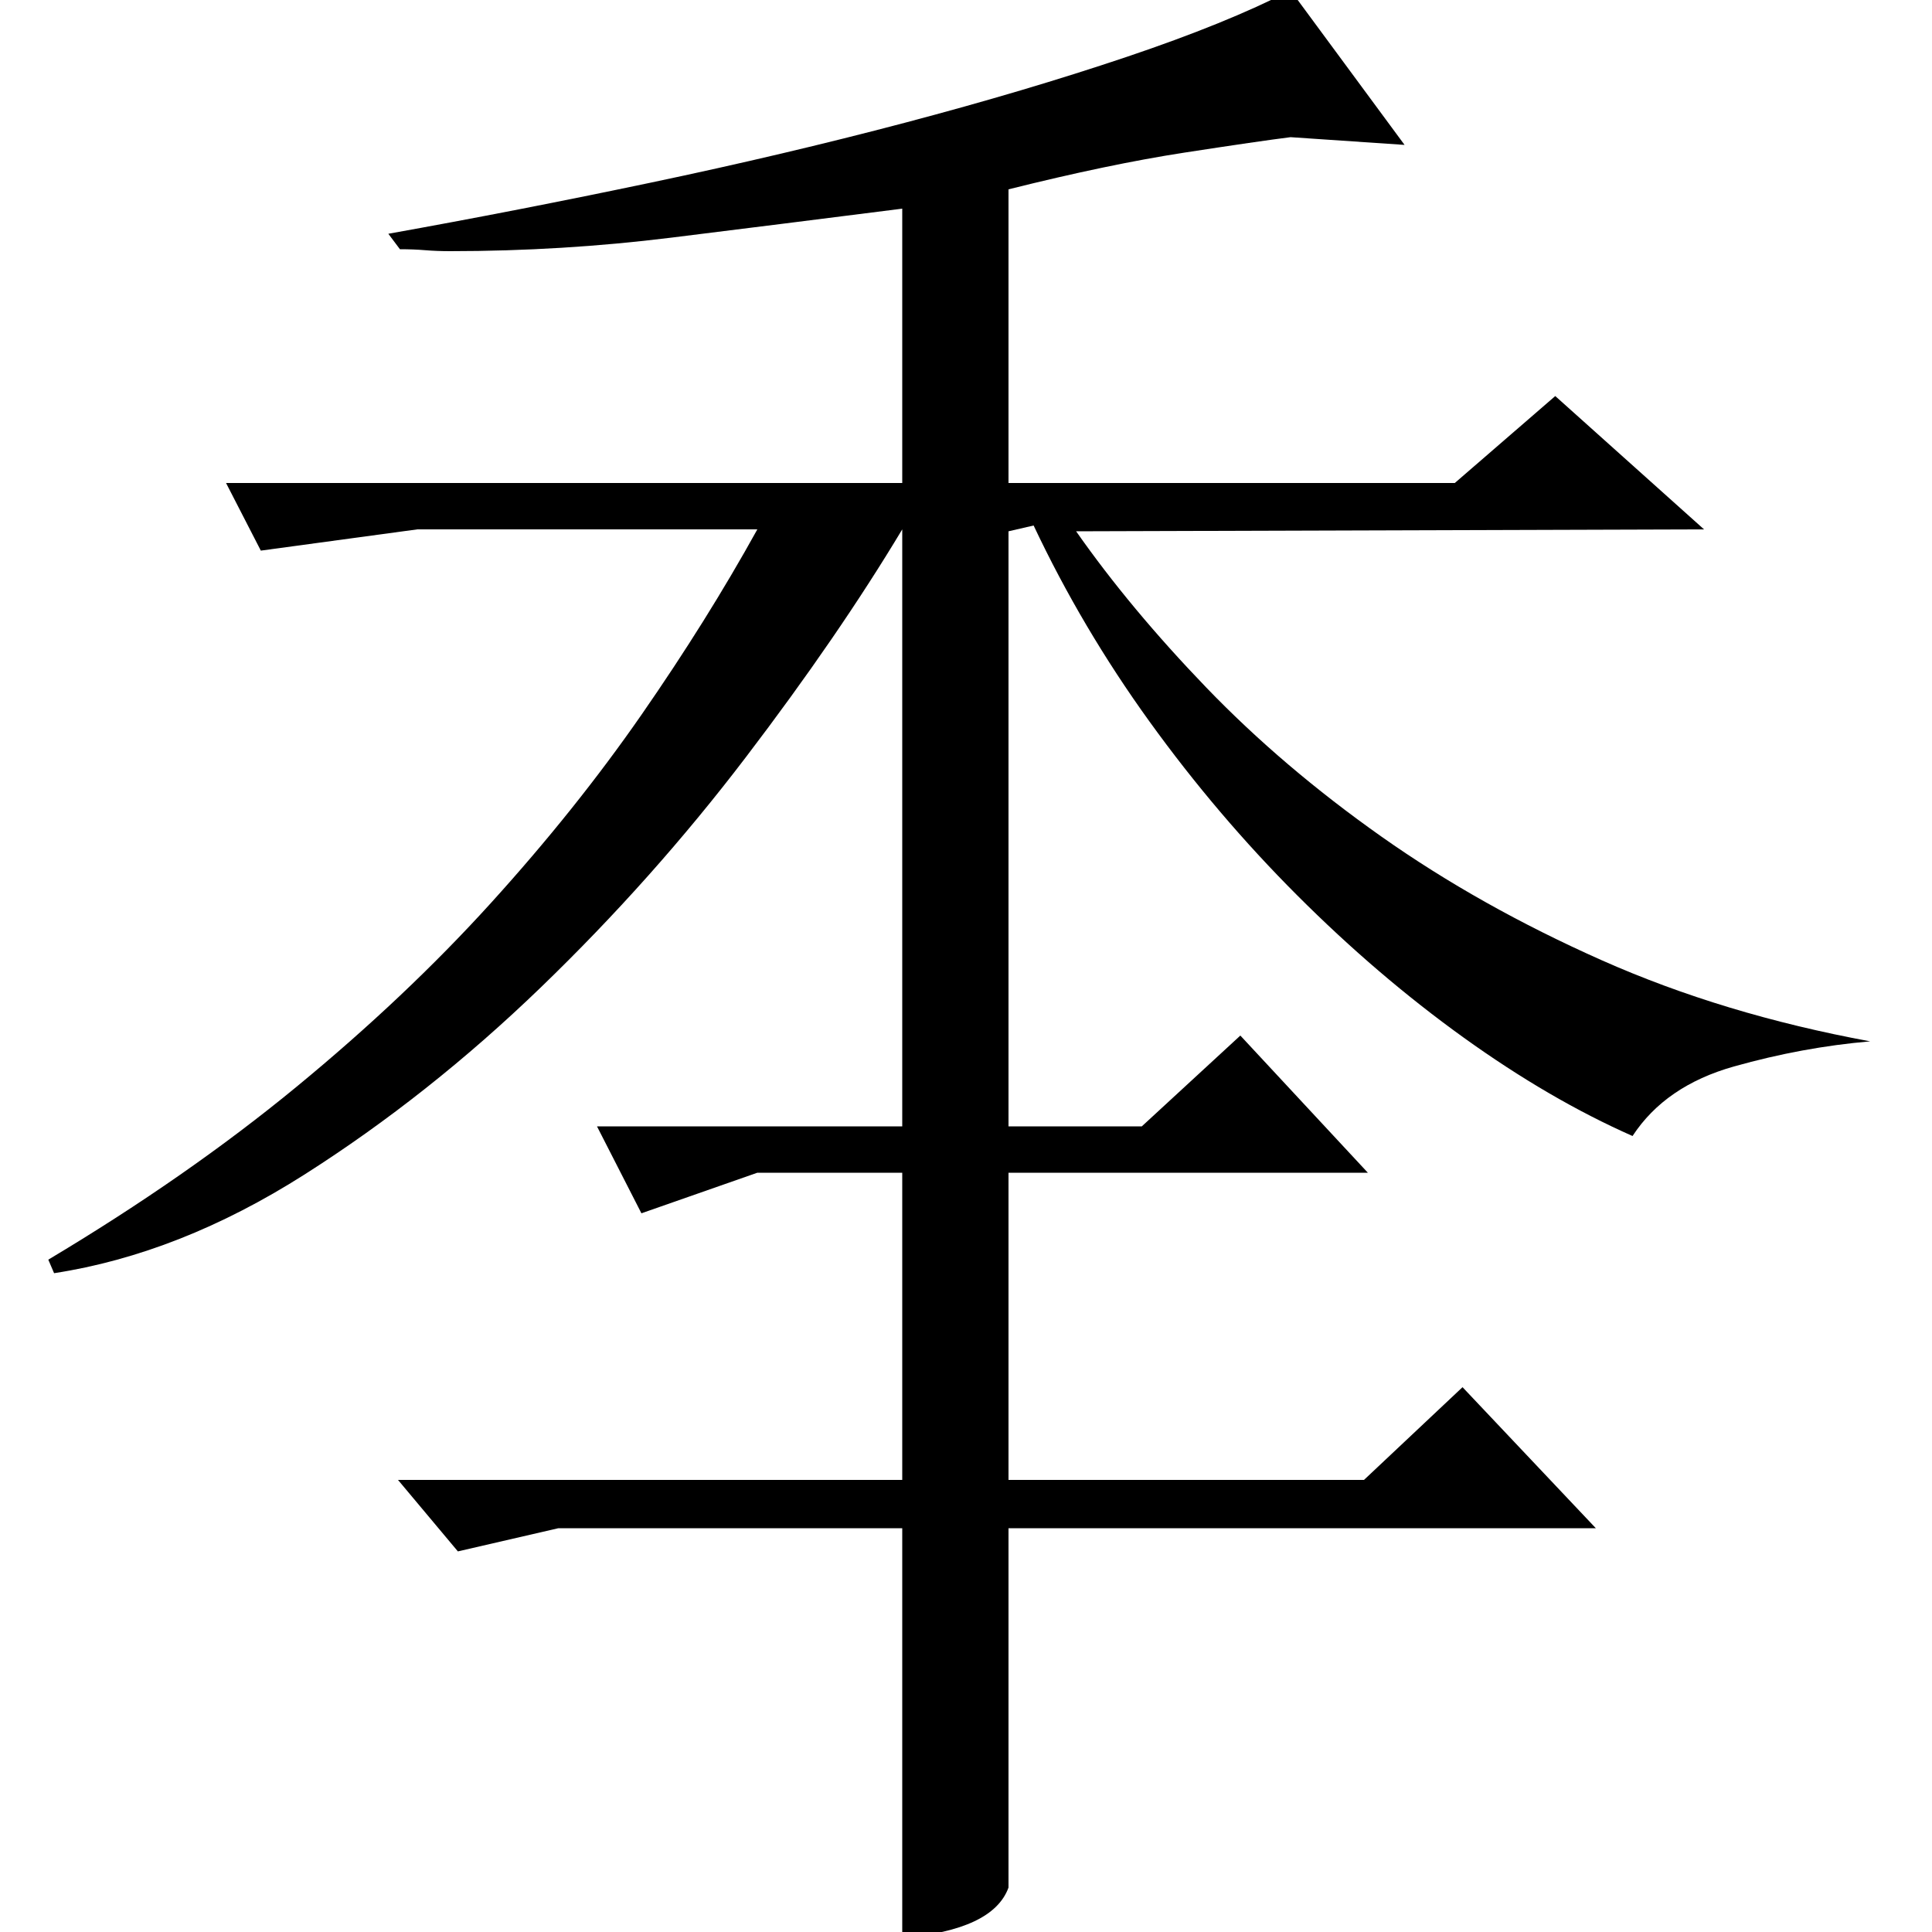 <?xml version="1.0" standalone="no"?>
<!DOCTYPE svg PUBLIC "-//W3C//DTD SVG 1.1//EN" "http://www.w3.org/Graphics/SVG/1.1/DTD/svg11.dtd" >
<svg xmlns="http://www.w3.org/2000/svg" xmlns:xlink="http://www.w3.org/1999/xlink" version="1.1" viewBox="0 -200 1000 1000">
  <g transform="matrix(1 0 0 -1 0 800)">
   <path fill="currentColor"
d="M332 372l-23 45h158v309q-33 -55 -81 -118t-106 -119t-122.5 -97t-129.5 -51l-3 7q72 43 128.5 89.5t100.5 95t78 97.5t60 96h-176l-81 -11l-18 35h350v142q-63 -8 -119.5 -15t-114.5 -7q-7 0 -13 0.5t-13 0.5l-6 8q67 12 136 26.5t131.5 31t114.5 34t85 34.5l59 -80
l-59 4q-16 -2 -55 -8t-91 -19v-152h231l52 45l77 -69l-325 -1q28 -40 67.5 -81t90.5 -77t114 -64t139 -42q-35 -3 -70.5 -13t-52.5 -36q-43 19 -87.5 51t-86 73.5t-76.5 90t-60 101.5l-13 -3v-308h69l51 47l66 -71h-186v-159h184l51 48l69 -73h-304v-186q-8 -22 -55 -26v212
h-178l-52 -12l-31 37h261v159h-75z" />
  </g>

</svg>
